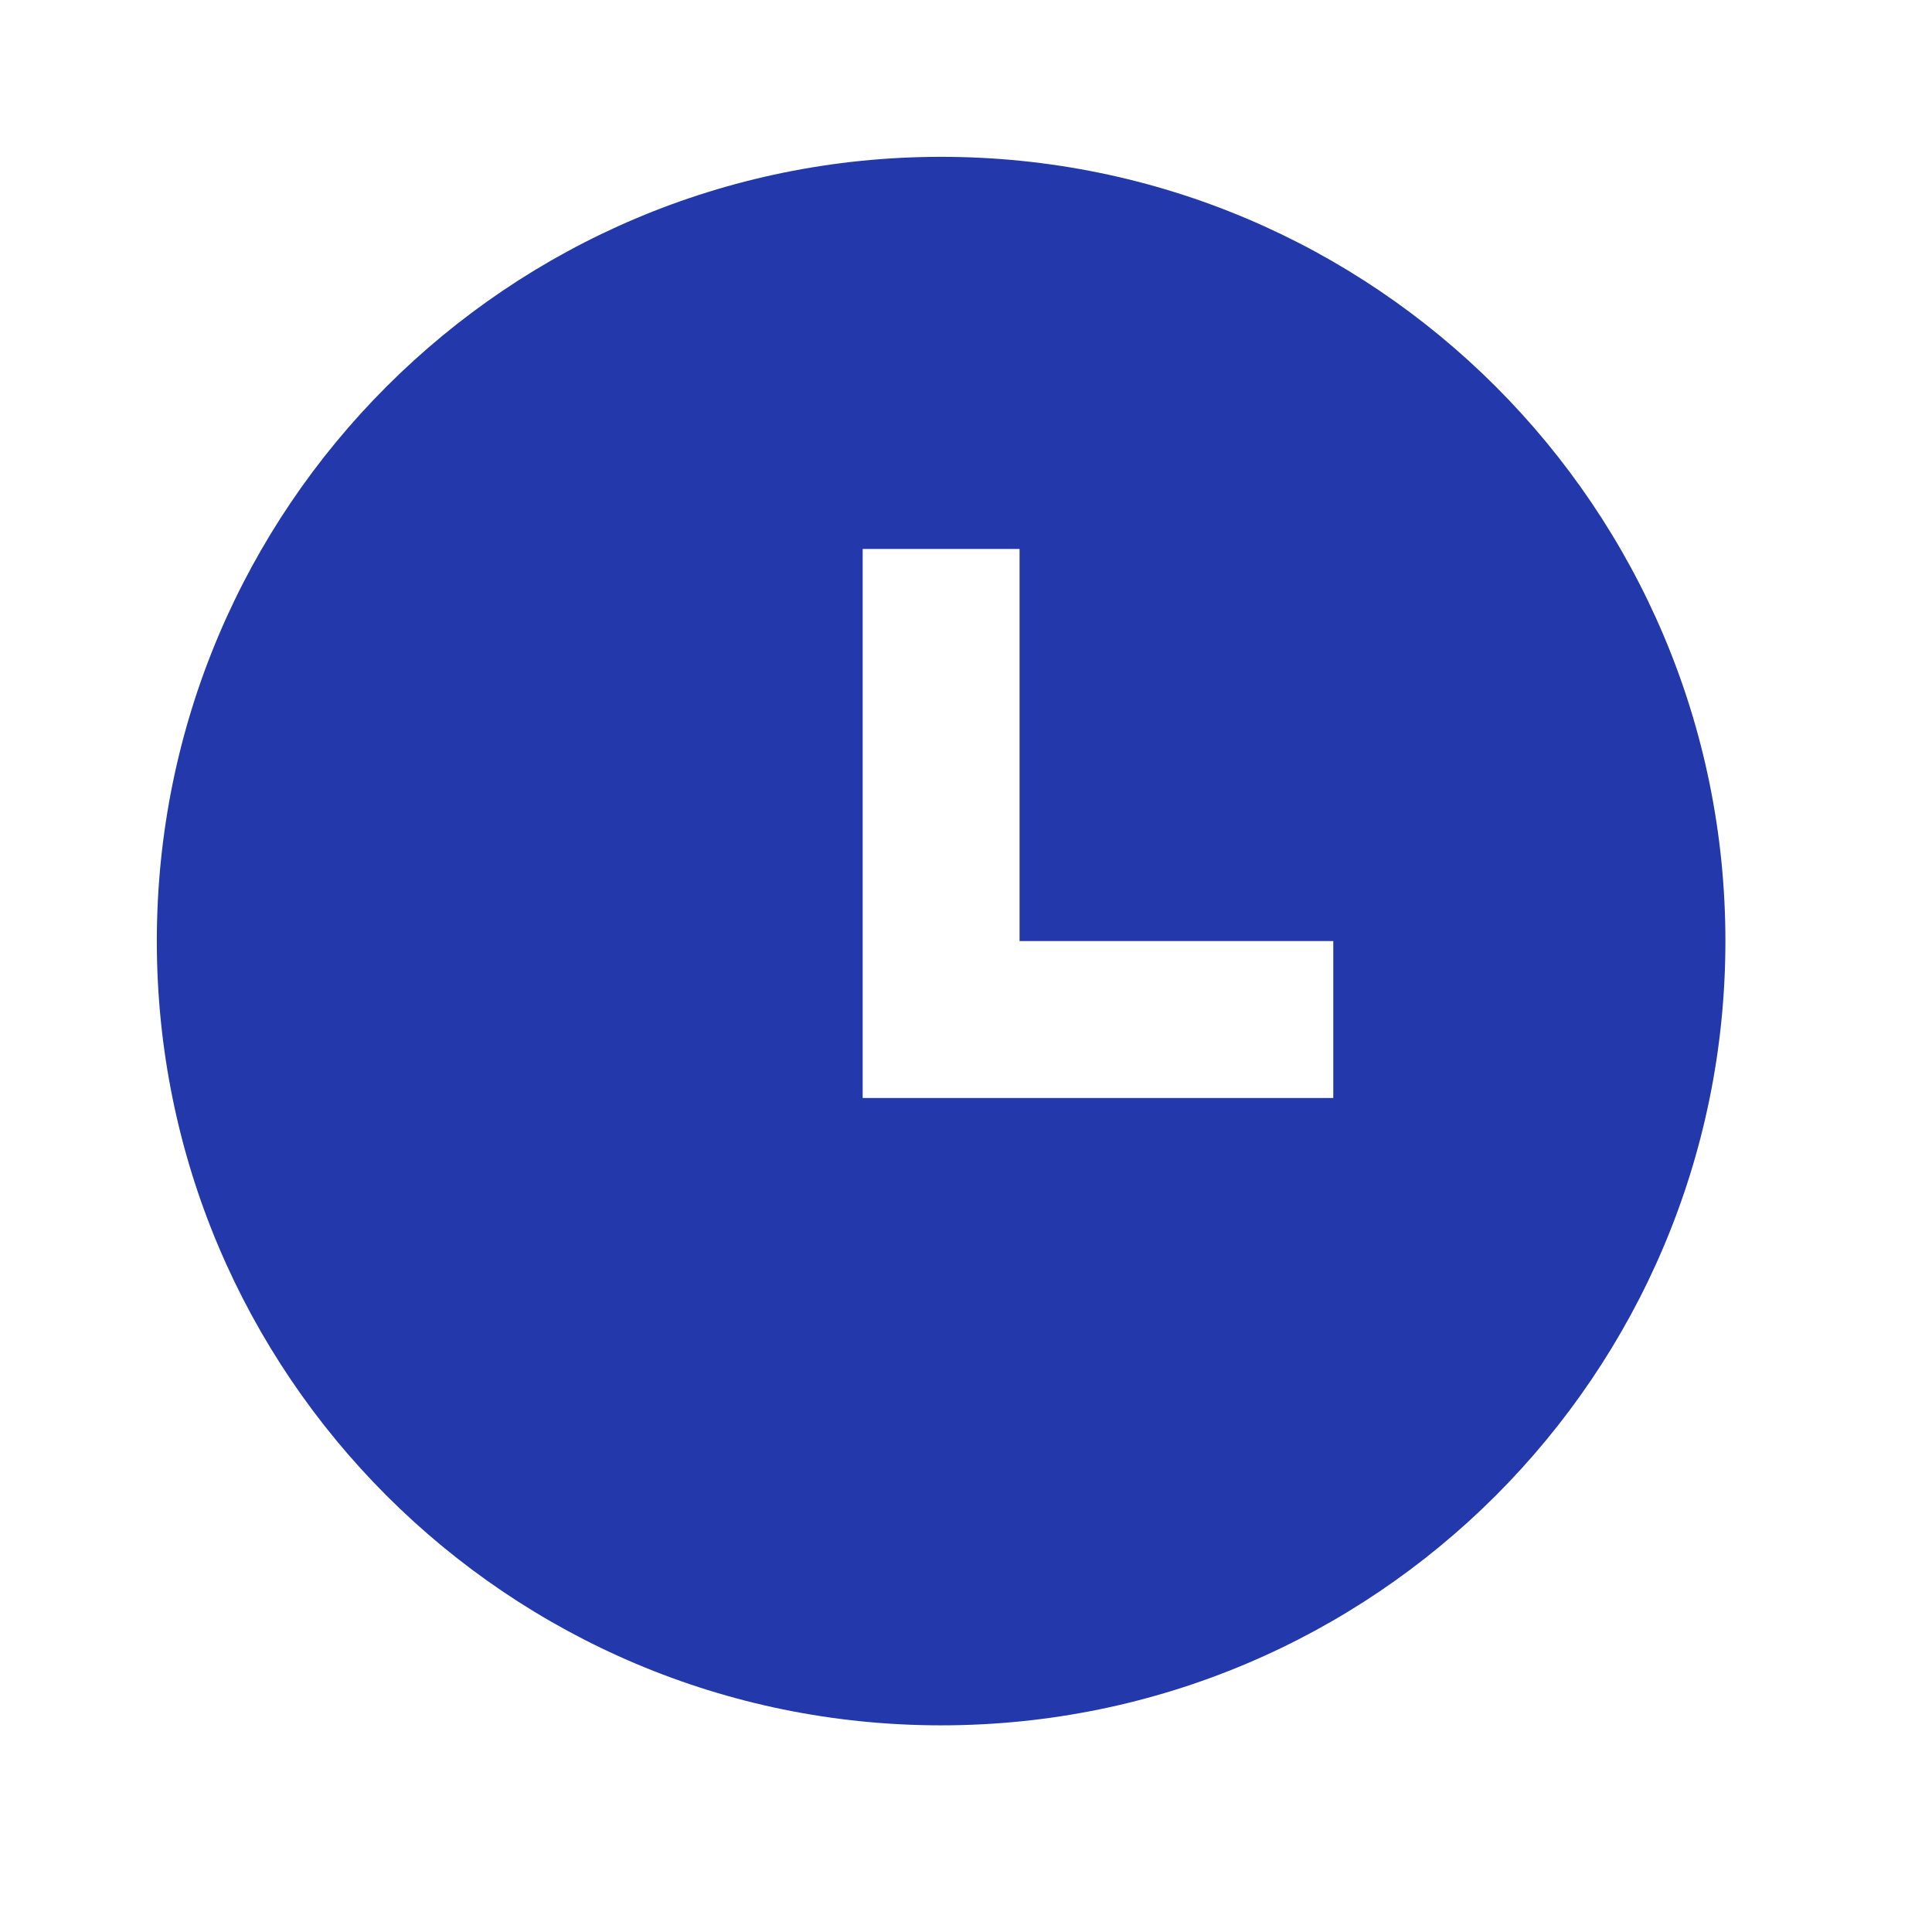 <svg width="29" height="29" viewBox="0 0 29 29" fill="none" xmlns="http://www.w3.org/2000/svg">
<path d="M14.127 25.898C7.625 25.898 2.354 20.628 2.354 14.126C2.354 7.624 7.625 2.354 14.127 2.354C20.628 2.354 25.899 7.624 25.899 14.126C25.899 20.628 20.628 25.898 14.127 25.898ZM15.304 14.126V8.24H12.949V16.481H20.013V14.126H15.304Z" fill="#2339AB"/>
</svg>
